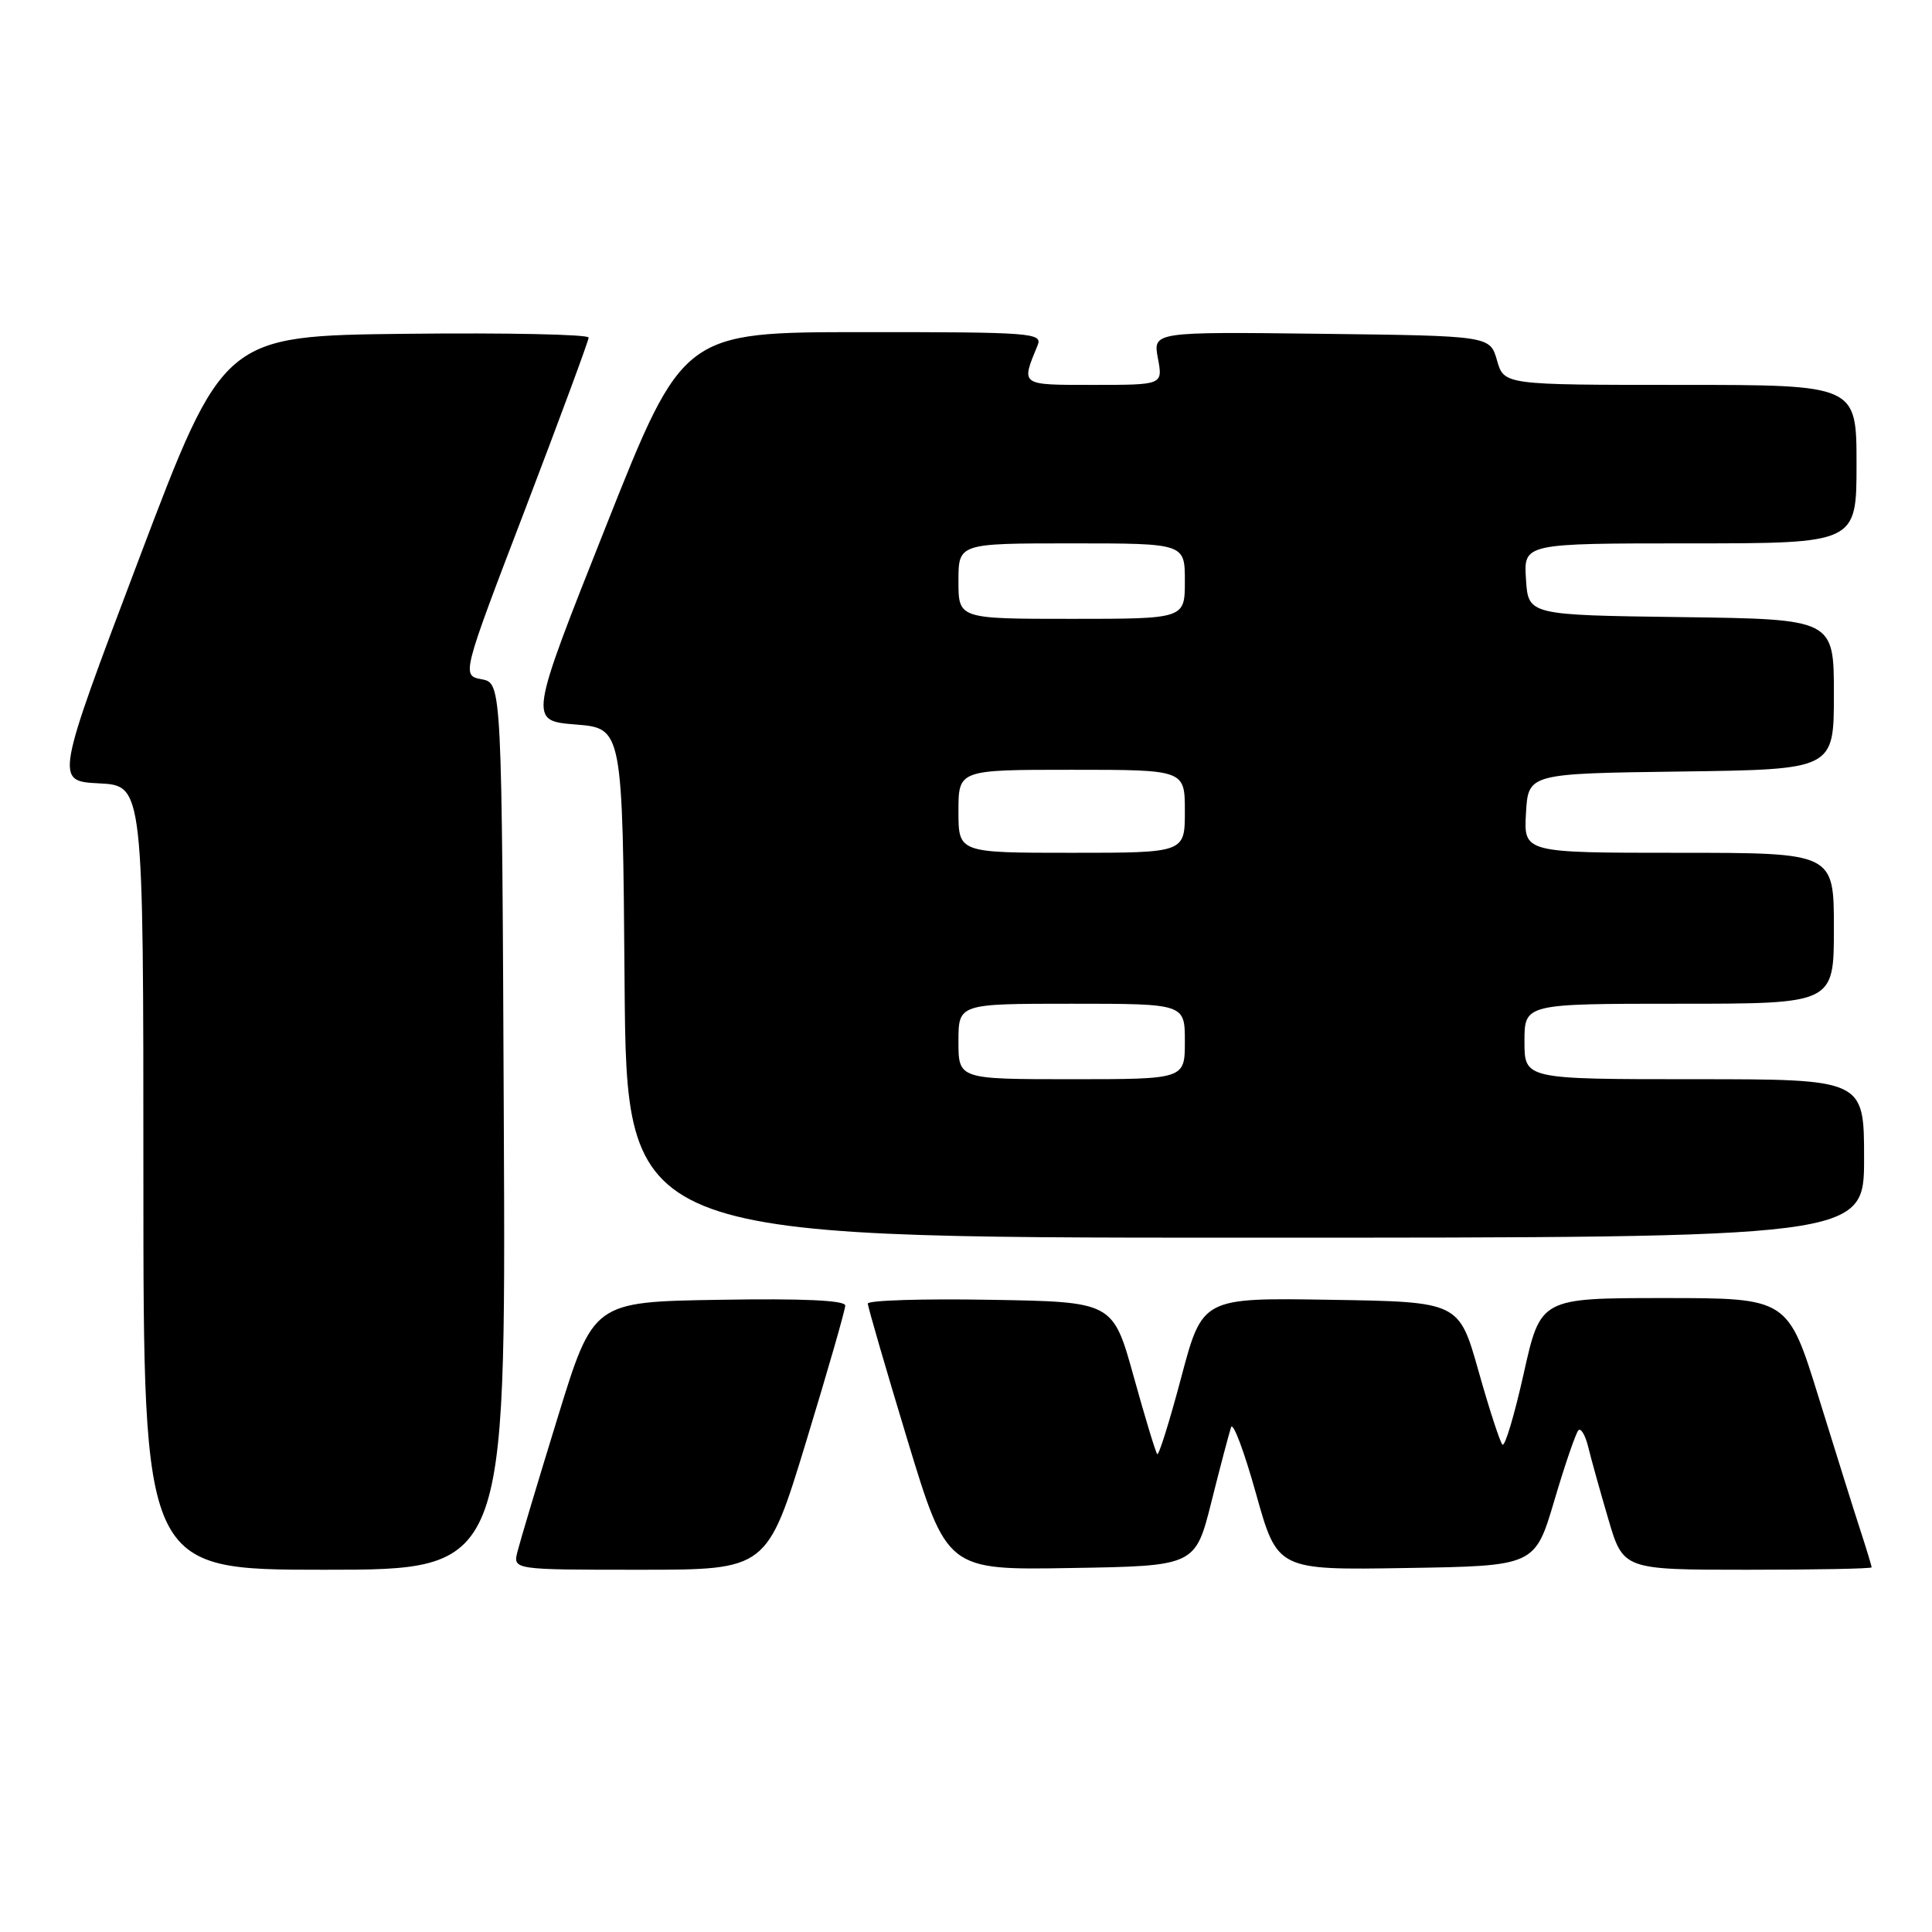 <?xml version="1.0" encoding="UTF-8" standalone="no"?>
<!DOCTYPE svg PUBLIC "-//W3C//DTD SVG 1.1//EN" "http://www.w3.org/Graphics/SVG/1.1/DTD/svg11.dtd" >
<svg xmlns="http://www.w3.org/2000/svg" xmlns:xlink="http://www.w3.org/1999/xlink" version="1.1" viewBox="0 0 256 256">
 <g >
 <path fill="currentColor"
d=" M 66.76 149.26 C 66.50 90.52 66.50 90.52 63.83 90.01 C 61.16 89.50 61.16 89.50 69.58 67.50 C 74.20 55.40 77.99 45.15 78.00 44.73 C 78.00 44.31 67.11 44.08 53.80 44.23 C 29.61 44.50 29.61 44.50 18.44 74.00 C 7.28 103.50 7.28 103.50 13.14 103.80 C 19.00 104.10 19.00 104.10 19.00 156.05 C 19.00 208.00 19.00 208.00 43.01 208.00 C 67.02 208.00 67.02 208.00 66.76 149.26 Z  M 106.82 191.01 C 109.67 181.67 112.00 173.56 112.00 172.99 C 112.00 172.30 106.34 172.04 95.30 172.23 C 78.61 172.50 78.61 172.50 73.89 187.84 C 71.29 196.28 68.90 204.27 68.57 205.59 C 67.96 208.00 67.96 208.00 84.80 208.00 C 101.64 208.00 101.64 208.00 106.82 191.01 Z  M 160.52 199.00 C 161.69 194.32 162.87 189.88 163.12 189.12 C 163.38 188.36 164.86 192.31 166.42 197.89 C 169.26 208.05 169.26 208.05 186.32 207.77 C 203.39 207.50 203.39 207.50 205.96 198.82 C 207.37 194.04 208.81 189.86 209.15 189.52 C 209.48 189.18 210.06 190.17 210.44 191.70 C 210.81 193.24 212.01 197.54 213.10 201.25 C 215.08 208.00 215.08 208.00 231.54 208.00 C 240.59 208.00 248.00 207.86 248.00 207.68 C 248.00 207.50 247.35 205.36 246.56 202.93 C 245.76 200.49 243.27 192.54 241.01 185.25 C 236.91 172.00 236.91 172.00 220.52 172.00 C 204.13 172.00 204.13 172.00 201.90 182.00 C 200.67 187.50 199.41 191.74 199.08 191.42 C 198.76 191.10 197.33 186.71 195.91 181.67 C 193.32 172.50 193.32 172.50 176.32 172.23 C 159.32 171.95 159.32 171.95 156.52 182.51 C 154.98 188.31 153.55 192.89 153.34 192.68 C 153.13 192.47 151.73 187.84 150.22 182.40 C 147.47 172.50 147.47 172.50 131.24 172.23 C 122.31 172.07 115.00 172.30 114.99 172.73 C 114.99 173.15 117.35 181.27 120.23 190.77 C 125.48 208.05 125.48 208.05 141.93 207.77 C 158.38 207.50 158.38 207.50 160.52 199.00 Z  M 247.00 153.50 C 247.00 143.00 247.00 143.00 224.50 143.00 C 202.00 143.00 202.00 143.00 202.00 138.00 C 202.00 133.00 202.00 133.00 222.50 133.00 C 243.00 133.00 243.00 133.00 243.00 123.00 C 243.00 113.00 243.00 113.00 222.45 113.00 C 201.90 113.00 201.90 113.00 202.20 107.75 C 202.50 102.50 202.50 102.50 222.75 102.23 C 243.00 101.96 243.00 101.96 243.00 92.00 C 243.00 82.04 243.00 82.04 222.75 81.77 C 202.50 81.50 202.50 81.50 202.20 76.75 C 201.89 72.00 201.89 72.00 223.95 72.00 C 246.00 72.00 246.00 72.00 246.00 61.50 C 246.00 51.00 246.00 51.00 222.64 51.00 C 199.29 51.00 199.29 51.00 198.36 47.75 C 197.43 44.50 197.43 44.50 175.10 44.23 C 152.77 43.96 152.77 43.96 153.43 47.48 C 154.09 51.00 154.09 51.00 144.93 51.00 C 135.09 51.00 135.28 51.13 137.49 45.75 C 138.17 44.11 136.69 44.00 114.36 44.01 C 90.50 44.01 90.50 44.01 80.28 69.76 C 70.06 95.50 70.06 95.50 76.28 96.00 C 82.50 96.50 82.50 96.50 82.76 130.25 C 83.03 164.00 83.03 164.00 165.01 164.00 C 247.00 164.00 247.00 164.00 247.00 153.50 Z  M 127.00 138.00 C 127.00 133.00 127.00 133.00 142.00 133.00 C 157.00 133.00 157.00 133.00 157.00 138.00 C 157.00 143.00 157.00 143.00 142.00 143.00 C 127.00 143.00 127.00 143.00 127.00 138.00 Z  M 127.00 107.50 C 127.00 102.00 127.00 102.00 142.00 102.00 C 157.00 102.00 157.00 102.00 157.00 107.50 C 157.00 113.00 157.00 113.00 142.00 113.00 C 127.00 113.00 127.00 113.00 127.00 107.50 Z  M 127.00 77.00 C 127.00 72.00 127.00 72.00 142.00 72.00 C 157.00 72.00 157.00 72.00 157.00 77.00 C 157.00 82.00 157.00 82.00 142.00 82.00 C 127.00 82.00 127.00 82.00 127.00 77.00 Z "/>
</g>
</svg>